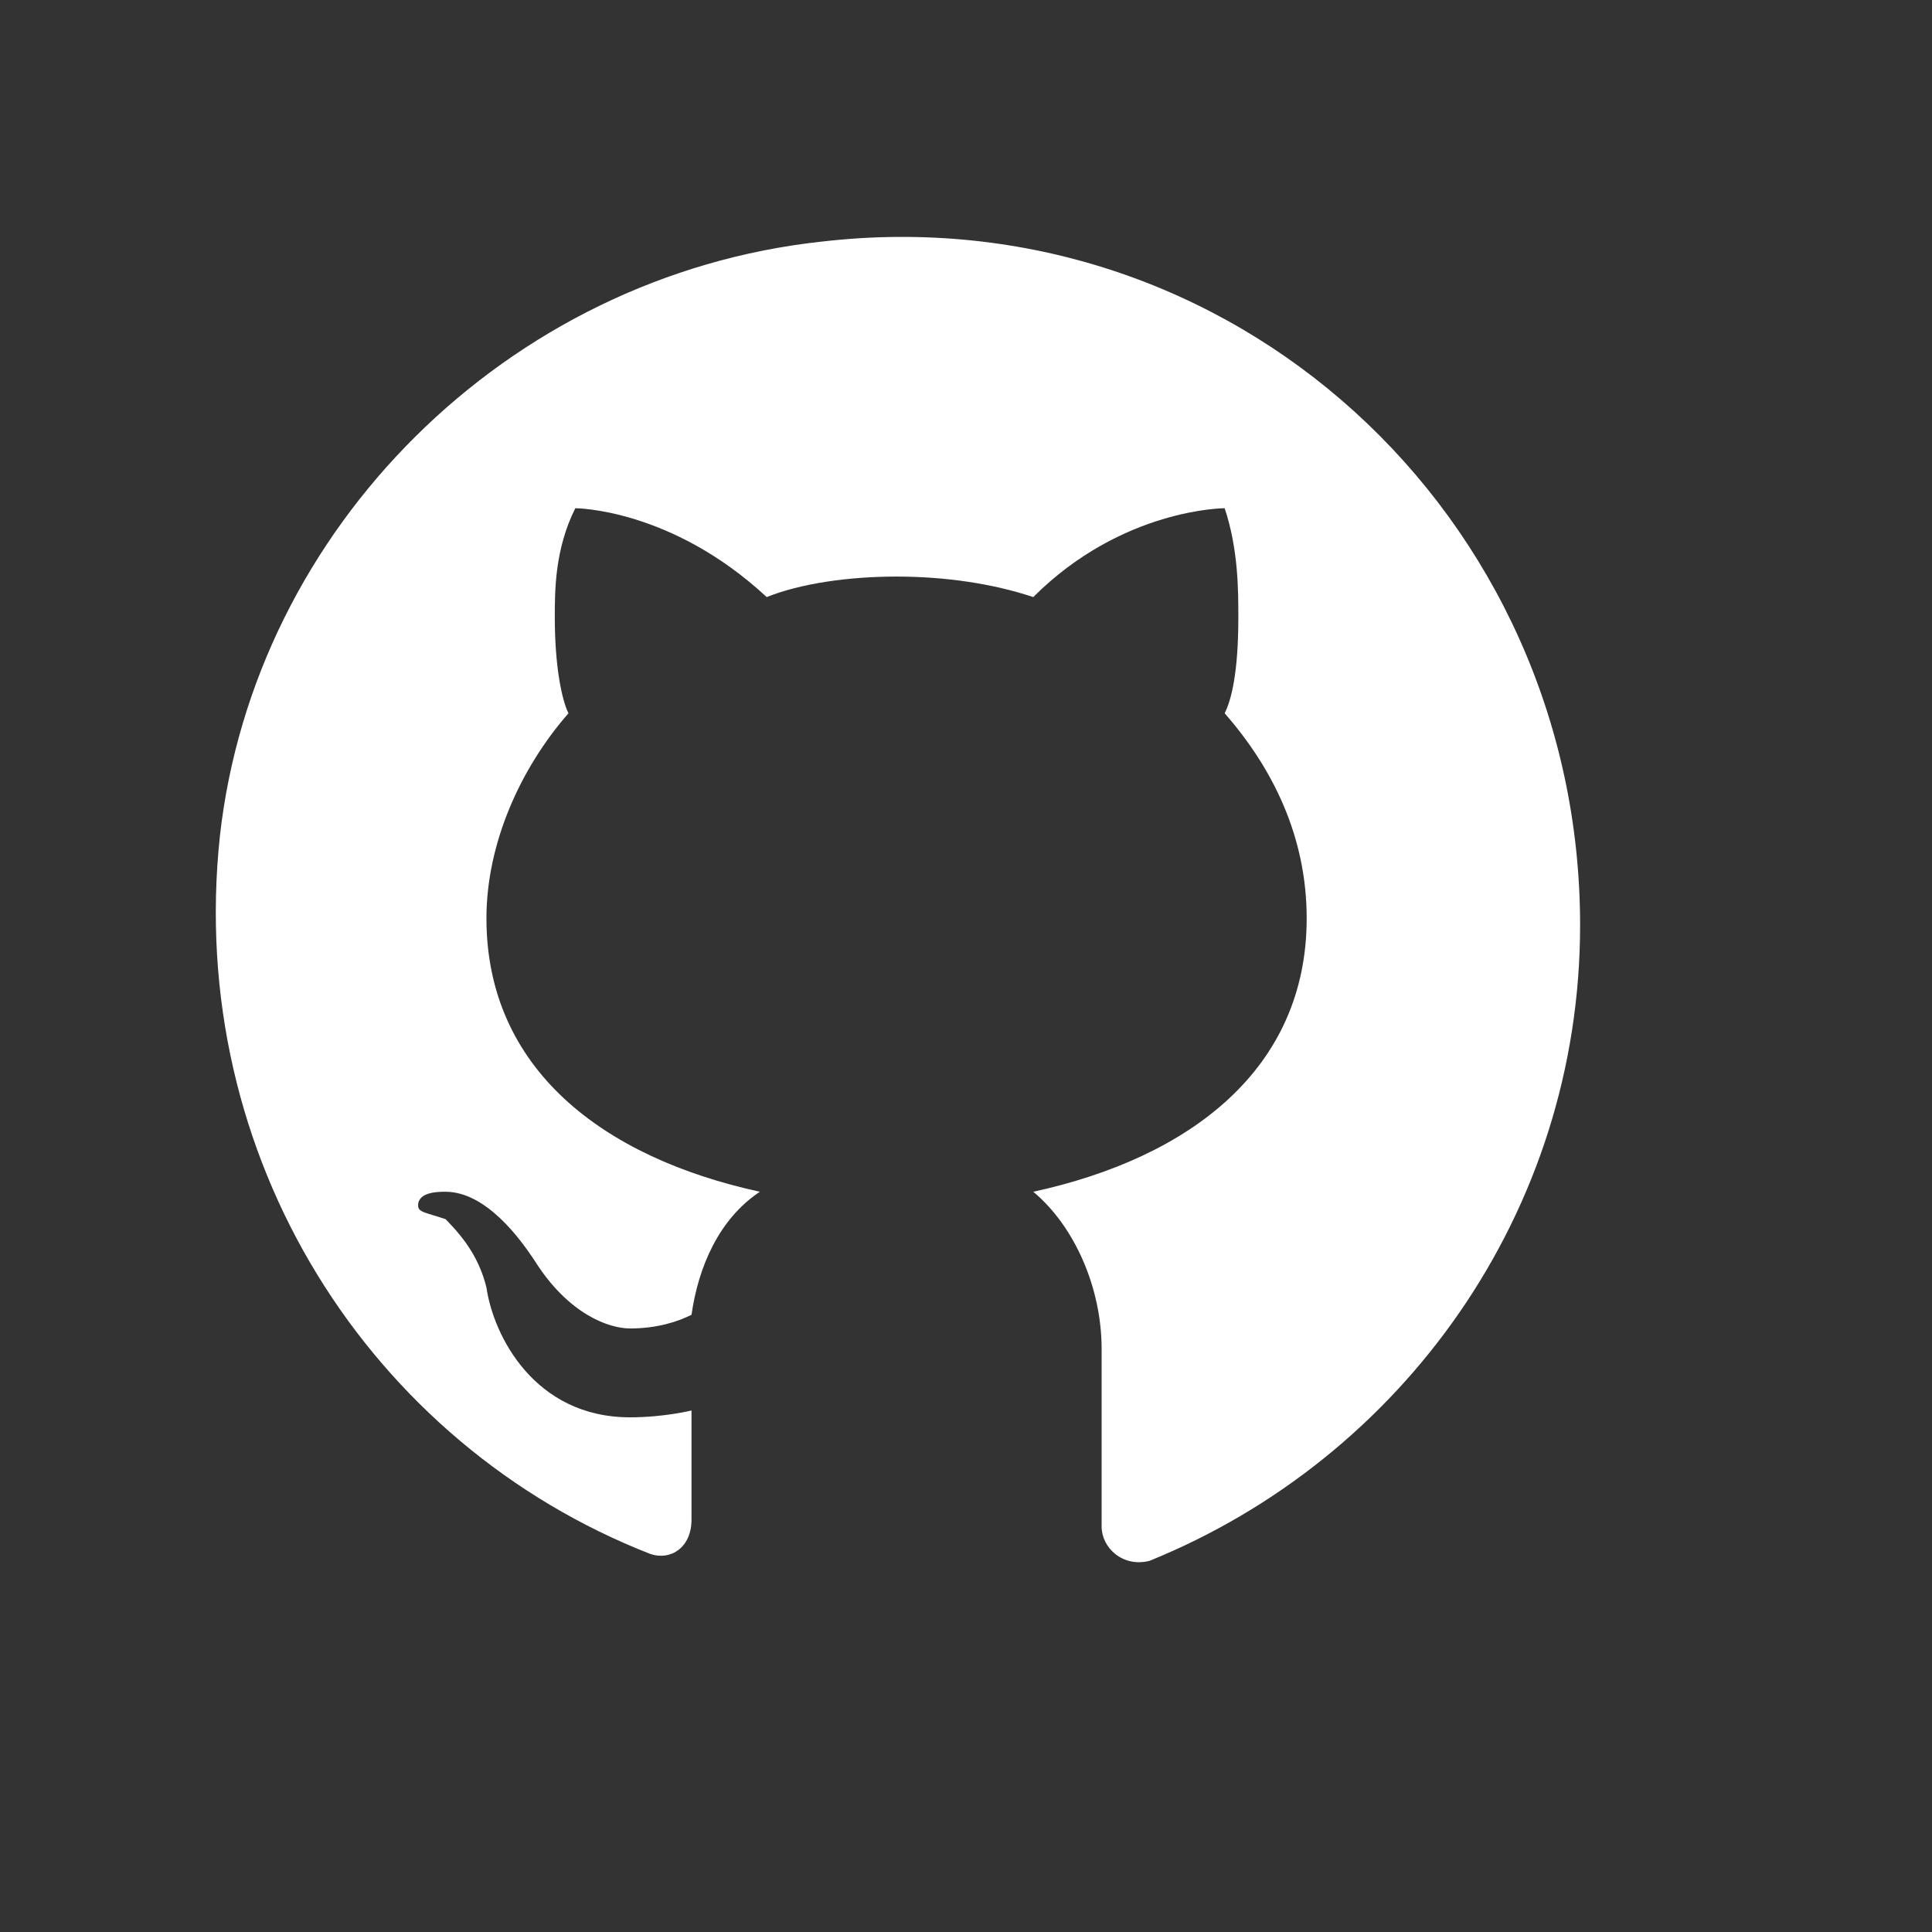 <?xml version="1.0" encoding="UTF-8" standalone="no" ?>
<!DOCTYPE svg PUBLIC "-//W3C//DTD SVG 1.1//EN" "http://www.w3.org/Graphics/SVG/1.1/DTD/svg11.dtd">
<svg xmlns="http://www.w3.org/2000/svg" xmlns:xlink="http://www.w3.org/1999/xlink" version="1.1" width="1080" height="1080" viewBox="0 0 1080 1080" xml:space="preserve">
<rect x="0" y="0" width="1080" height="1080" fill="#333333" stroke="none"/>
<desc>Created with Fabric.js 5.2.4</desc>
<defs>
</defs>
<g transform="matrix(1 0 0 1 540 540)" id="83295284-0db4-44c6-9559-8b08a9caf9d1"  >
<rect style="stroke: none; stroke-width: 1; stroke-dasharray: none; stroke-linecap: butt; stroke-dashoffset: 0; stroke-linejoin: miter; stroke-miterlimit: 4; fill: rgb(255,255,255); fill-rule: nonzero; opacity: 1; visibility: hidden;" vector-effect="non-scaling-stroke"  x="-540" y="-540" rx="0" ry="0" width="1080" height="1080" />
</g>
<g transform="matrix(1 0 0 1 540 540)" id="d9cd9980-dd9f-4df3-95f9-541b883ad4ef"  >
</g>
<g transform="matrix(38.21 0 0 38.21 501.95 503.04)" id="24c11a08-8e56-42c4-a7fb-c29e4cf622b8"  >
<path style="stroke: rgb(0,0,0); stroke-width: 0; stroke-dasharray: none; stroke-linecap: butt; stroke-dashoffset: 0; stroke-linejoin: miter; stroke-miterlimit: 4; fill: rgb(255,255,255); fill-rule: nonzero; opacity: 1;" vector-effect="non-scaling-stroke"  transform=" translate(-12.02, -11.73)" d="M 10.9 2.1 C 6.3 2.6 2.6 6.3 2.1 10.8 C 1.6 15.5 4.3 19.7 8.4 21.3 C 8.7 21.4 9 21.2 9 20.8 L 9 19.2 C 9 19.2 8.6 19.3 8.1 19.3 C 6.7 19.3 6.1 18.1 6 17.4 C 5.9 17 5.7 16.7 5.4 16.4 C 5.1 16.3 5 16.3 5 16.2 C 5 16 5.3 16 5.4 16 C 6 16 6.5 16.7 6.7 17 C 7.2 17.8 7.8 18 8.1 18 C 8.5 18 8.8 17.9 9 17.8 C 9.1 17.1 9.4 16.4 10 16 C 7.7 15.5 6 14.2 6 12 C 6 10.9 6.5 9.8 7.2 9 C 7.1 8.8 7 8.3 7 7.6 C 7 7.2 7 6.6 7.3 6 C 7.3 6 8.7 6 10.1 7.3 C 10.6 7.1 11.3 7 12 7 C 12.7 7 13.4 7.1 14 7.3 C 15.3 6 16.8 6 16.8 6 C 17 6.6 17 7.2 17 7.6 C 17 8.4 16.9 8.8 16.8 9 C 17.5 9.8 18 10.8 18 12 C 18 14.2 16.3 15.5 14 16 C 14.6 16.5 15 17.4 15 18.3 L 15 20.9 C 15 21.2 15.3 21.5 15.7 21.4 C 19.4 19.9 22 16.3 22 12.1 C 22 6.1 16.9 1.4 10.9 2.1 z" stroke-linecap="round" />
</g>
</svg>